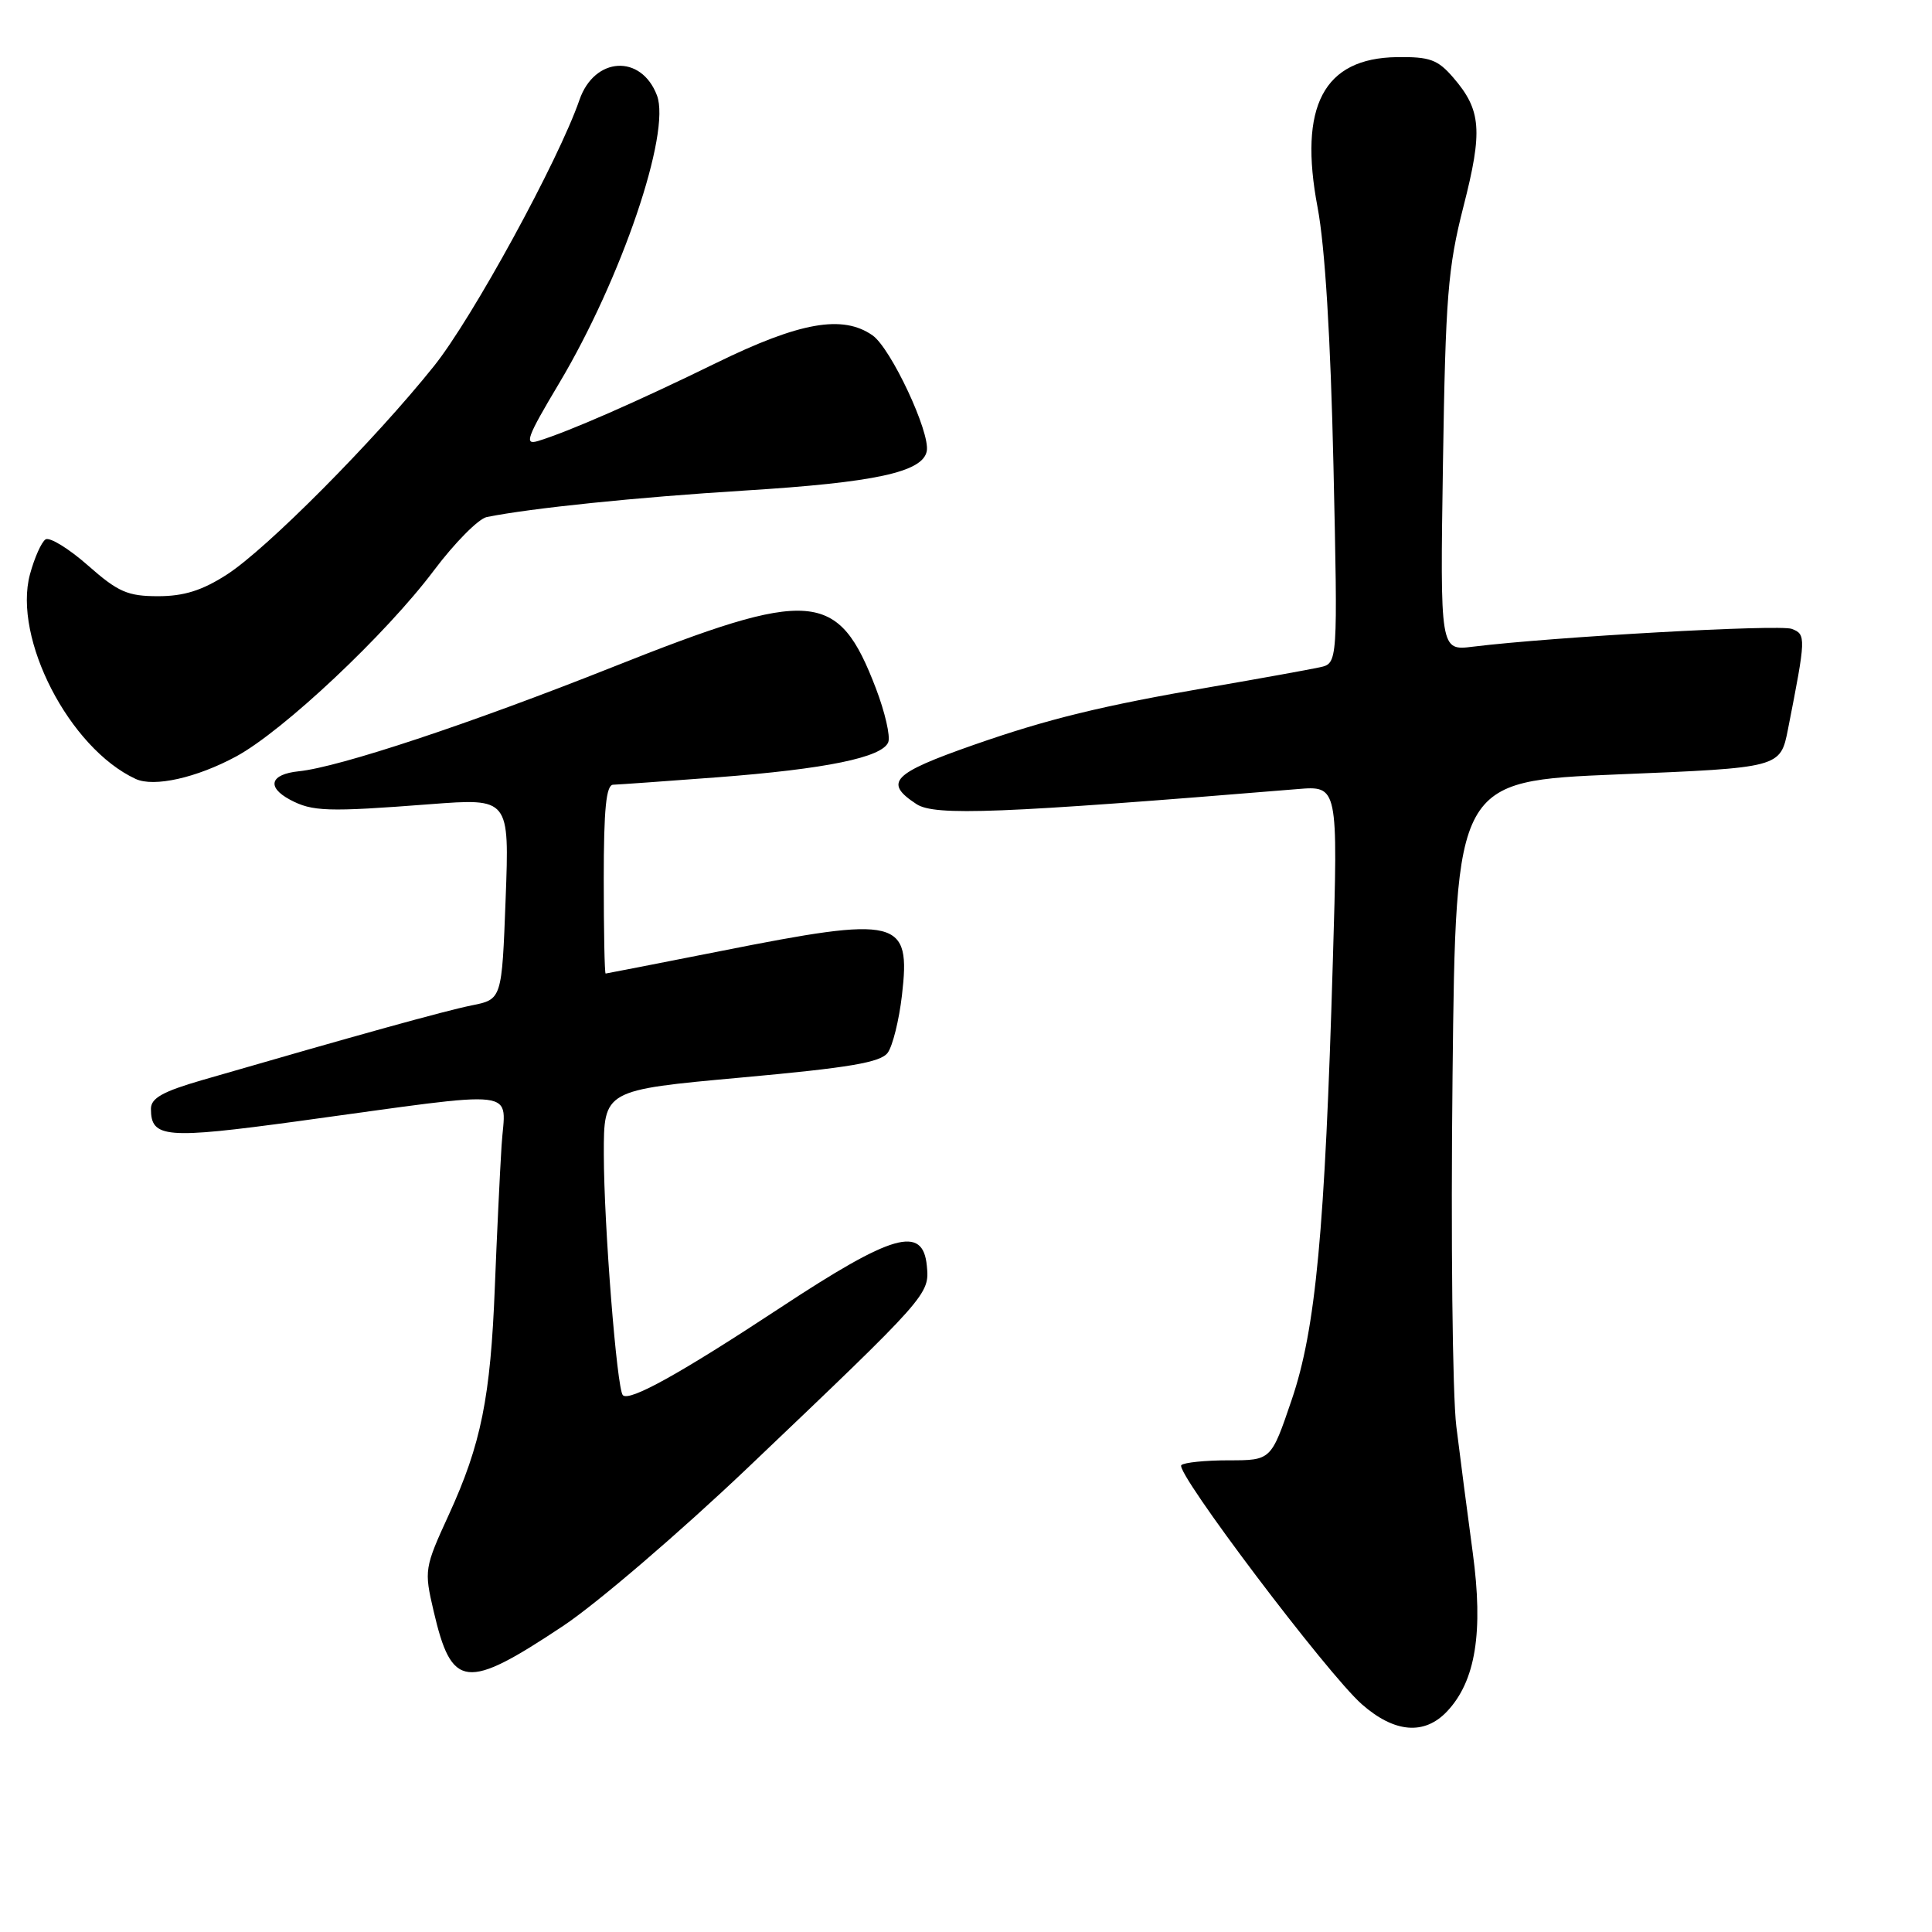 <?xml version="1.0" encoding="UTF-8" standalone="no"?>
<!DOCTYPE svg PUBLIC "-//W3C//DTD SVG 1.1//EN" "http://www.w3.org/Graphics/SVG/1.1/DTD/svg11.dtd" >
<svg xmlns="http://www.w3.org/2000/svg" xmlns:xlink="http://www.w3.org/1999/xlink" version="1.1" viewBox="0 0 256 256">
 <g >
 <path fill="currentColor"
d=" M 191.76 226.75 C 195.53 222.74 196.57 216.26 195.15 205.76 C 194.46 200.67 193.48 193.12 192.97 189.00 C 192.46 184.88 192.23 163.95 192.47 142.50 C 192.90 103.50 192.90 103.50 214.41 102.61 C 235.91 101.73 235.91 101.73 236.92 96.61 C 239.31 84.45 239.33 84.06 237.42 83.33 C 235.80 82.71 205.84 84.38 195.16 85.69 C 190.82 86.23 190.82 86.23 191.20 61.36 C 191.54 39.33 191.85 35.46 193.92 27.35 C 196.49 17.32 196.28 14.59 192.58 10.30 C 190.51 7.89 189.46 7.51 185.09 7.57 C 175.38 7.71 172.04 14.07 174.59 27.50 C 175.57 32.67 176.31 44.78 176.69 61.70 C 177.27 87.90 177.27 87.90 174.88 88.42 C 173.57 88.71 167.10 89.88 160.50 91.02 C 145.93 93.53 138.84 95.27 129.00 98.71 C 118.21 102.49 117.06 103.68 121.44 106.55 C 123.87 108.14 132.46 107.80 171.90 104.56 C 177.30 104.11 177.30 104.11 176.61 127.31 C 175.56 163.15 174.34 176.14 171.15 185.50 C 168.43 193.50 168.43 193.50 162.80 193.50 C 159.71 193.50 156.88 193.79 156.53 194.14 C 155.65 195.01 175.91 221.84 180.46 225.83 C 184.78 229.63 188.76 229.95 191.76 226.75 Z  M 74.61 215.45 C 79.07 212.49 90.09 203.04 99.11 194.46 C 123.07 171.64 123.18 171.52 122.81 167.72 C 122.29 162.31 118.29 163.46 103.36 173.30 C 90.17 181.99 83.41 185.75 82.53 184.87 C 81.74 184.08 80.02 162.27 80.01 152.97 C 80.00 144.44 80.00 144.44 98.22 142.78 C 112.56 141.48 116.69 140.78 117.63 139.49 C 118.28 138.60 119.13 135.18 119.51 131.91 C 120.70 121.70 119.16 121.32 95.50 126.02 C 87.25 127.65 80.39 128.99 80.25 129.00 C 80.11 129.00 80.00 123.38 80.00 116.50 C 80.00 107.18 80.32 103.99 81.25 103.98 C 81.94 103.96 88.12 103.52 95.00 103.00 C 109.45 101.90 116.92 100.36 117.70 98.34 C 118.00 97.56 117.26 94.35 116.06 91.21 C 111.06 78.15 107.62 77.87 81.13 88.41 C 62.31 95.89 44.94 101.66 39.58 102.20 C 35.81 102.59 35.29 104.28 38.42 105.96 C 41.38 107.54 43.36 107.61 57.00 106.56 C 67.50 105.76 67.50 105.76 67.00 119.09 C 66.50 132.42 66.50 132.42 62.50 133.22 C 58.94 133.94 47.51 137.11 26.75 143.13 C 21.58 144.63 20.00 145.51 20.00 146.92 C 20.00 150.80 21.90 150.96 39.53 148.56 C 69.82 144.42 66.94 144.08 66.46 151.80 C 66.23 155.49 65.83 163.90 65.57 170.50 C 65.00 185.18 63.75 191.37 59.47 200.71 C 56.24 207.75 56.19 208.06 57.45 213.45 C 59.86 223.81 61.71 224.03 74.61 215.45 Z  M 31.30 100.23 C 37.54 96.85 51.14 84.05 57.50 75.58 C 60.25 71.92 63.40 68.74 64.50 68.51 C 70.38 67.33 84.33 65.89 98.68 65.00 C 115.95 63.93 122.27 62.56 122.80 59.78 C 123.28 57.30 118.05 46.15 115.62 44.44 C 111.66 41.67 105.99 42.67 94.91 48.09 C 84.43 53.22 75.36 57.19 71.31 58.43 C 69.42 59.01 69.79 57.99 74.08 50.80 C 82.34 36.95 88.93 17.57 87.05 12.64 C 84.96 7.14 78.76 7.50 76.78 13.24 C 74.01 21.26 62.61 42.13 57.51 48.50 C 49.62 58.36 35.32 72.76 30.05 76.14 C 26.79 78.24 24.37 79.00 20.95 79.00 C 16.92 79.00 15.65 78.45 11.66 74.93 C 9.12 72.69 6.59 71.14 6.04 71.47 C 5.50 71.81 4.57 73.89 3.97 76.10 C 1.69 84.59 9.19 99.14 17.97 103.21 C 20.39 104.34 26.07 103.06 31.30 100.23 Z "/>
</g>
</svg>